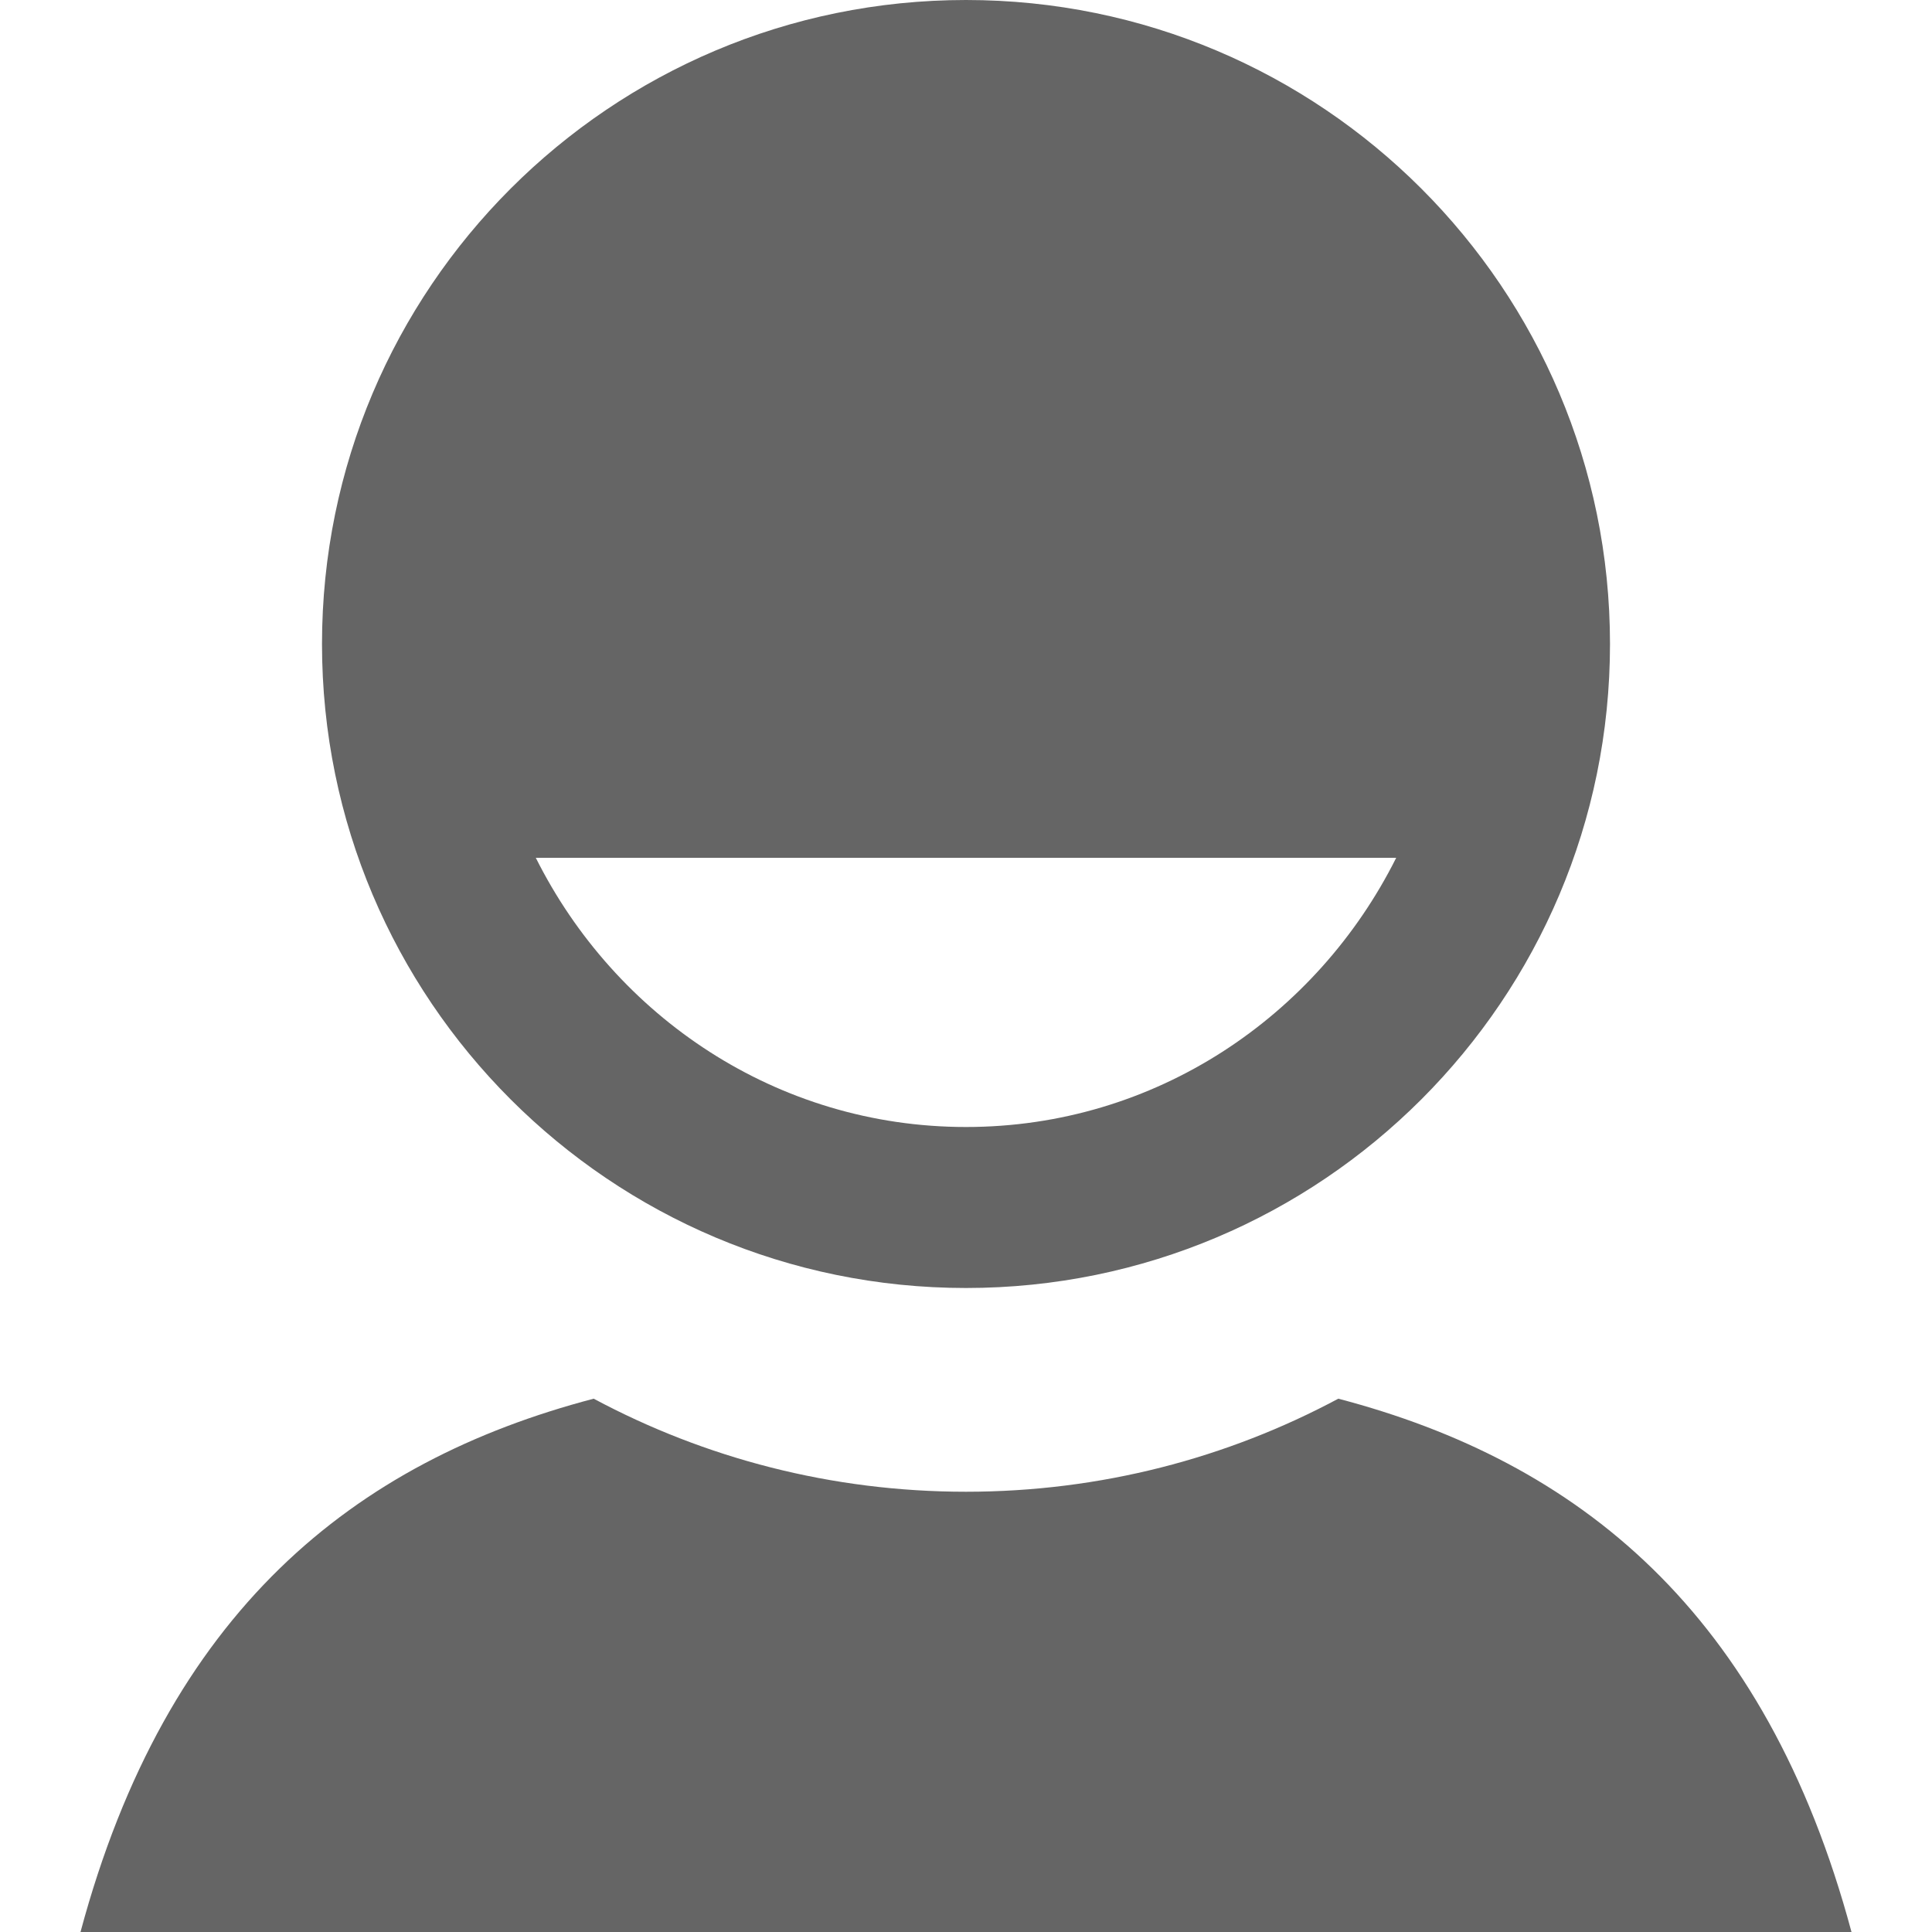<svg xmlns="http://www.w3.org/2000/svg" viewBox="0 0 24 24">
  <path d="M12 0C7.582 0 4 3.582 4 8C4 12.418 7.582 16 12 16C16.418 16 20 12.418 20 8C20 3.582 16.418 0 12 0 Z M 6.656 10.656L17.344 10.656C16.359 12.625 14.352 14 12 14C9.648 14 7.641 12.625 6.656 10.656 Z M 7.375 17.375C4.398 18.156 2.07 20.016 1 24L23 24C21.93 20.016 19.602 18.156 16.625 17.375C15.246 18.113 13.672 18.531 12 18.531C10.328 18.531 8.754 18.113 7.375 17.375Z" fill="#656565" />
</svg>